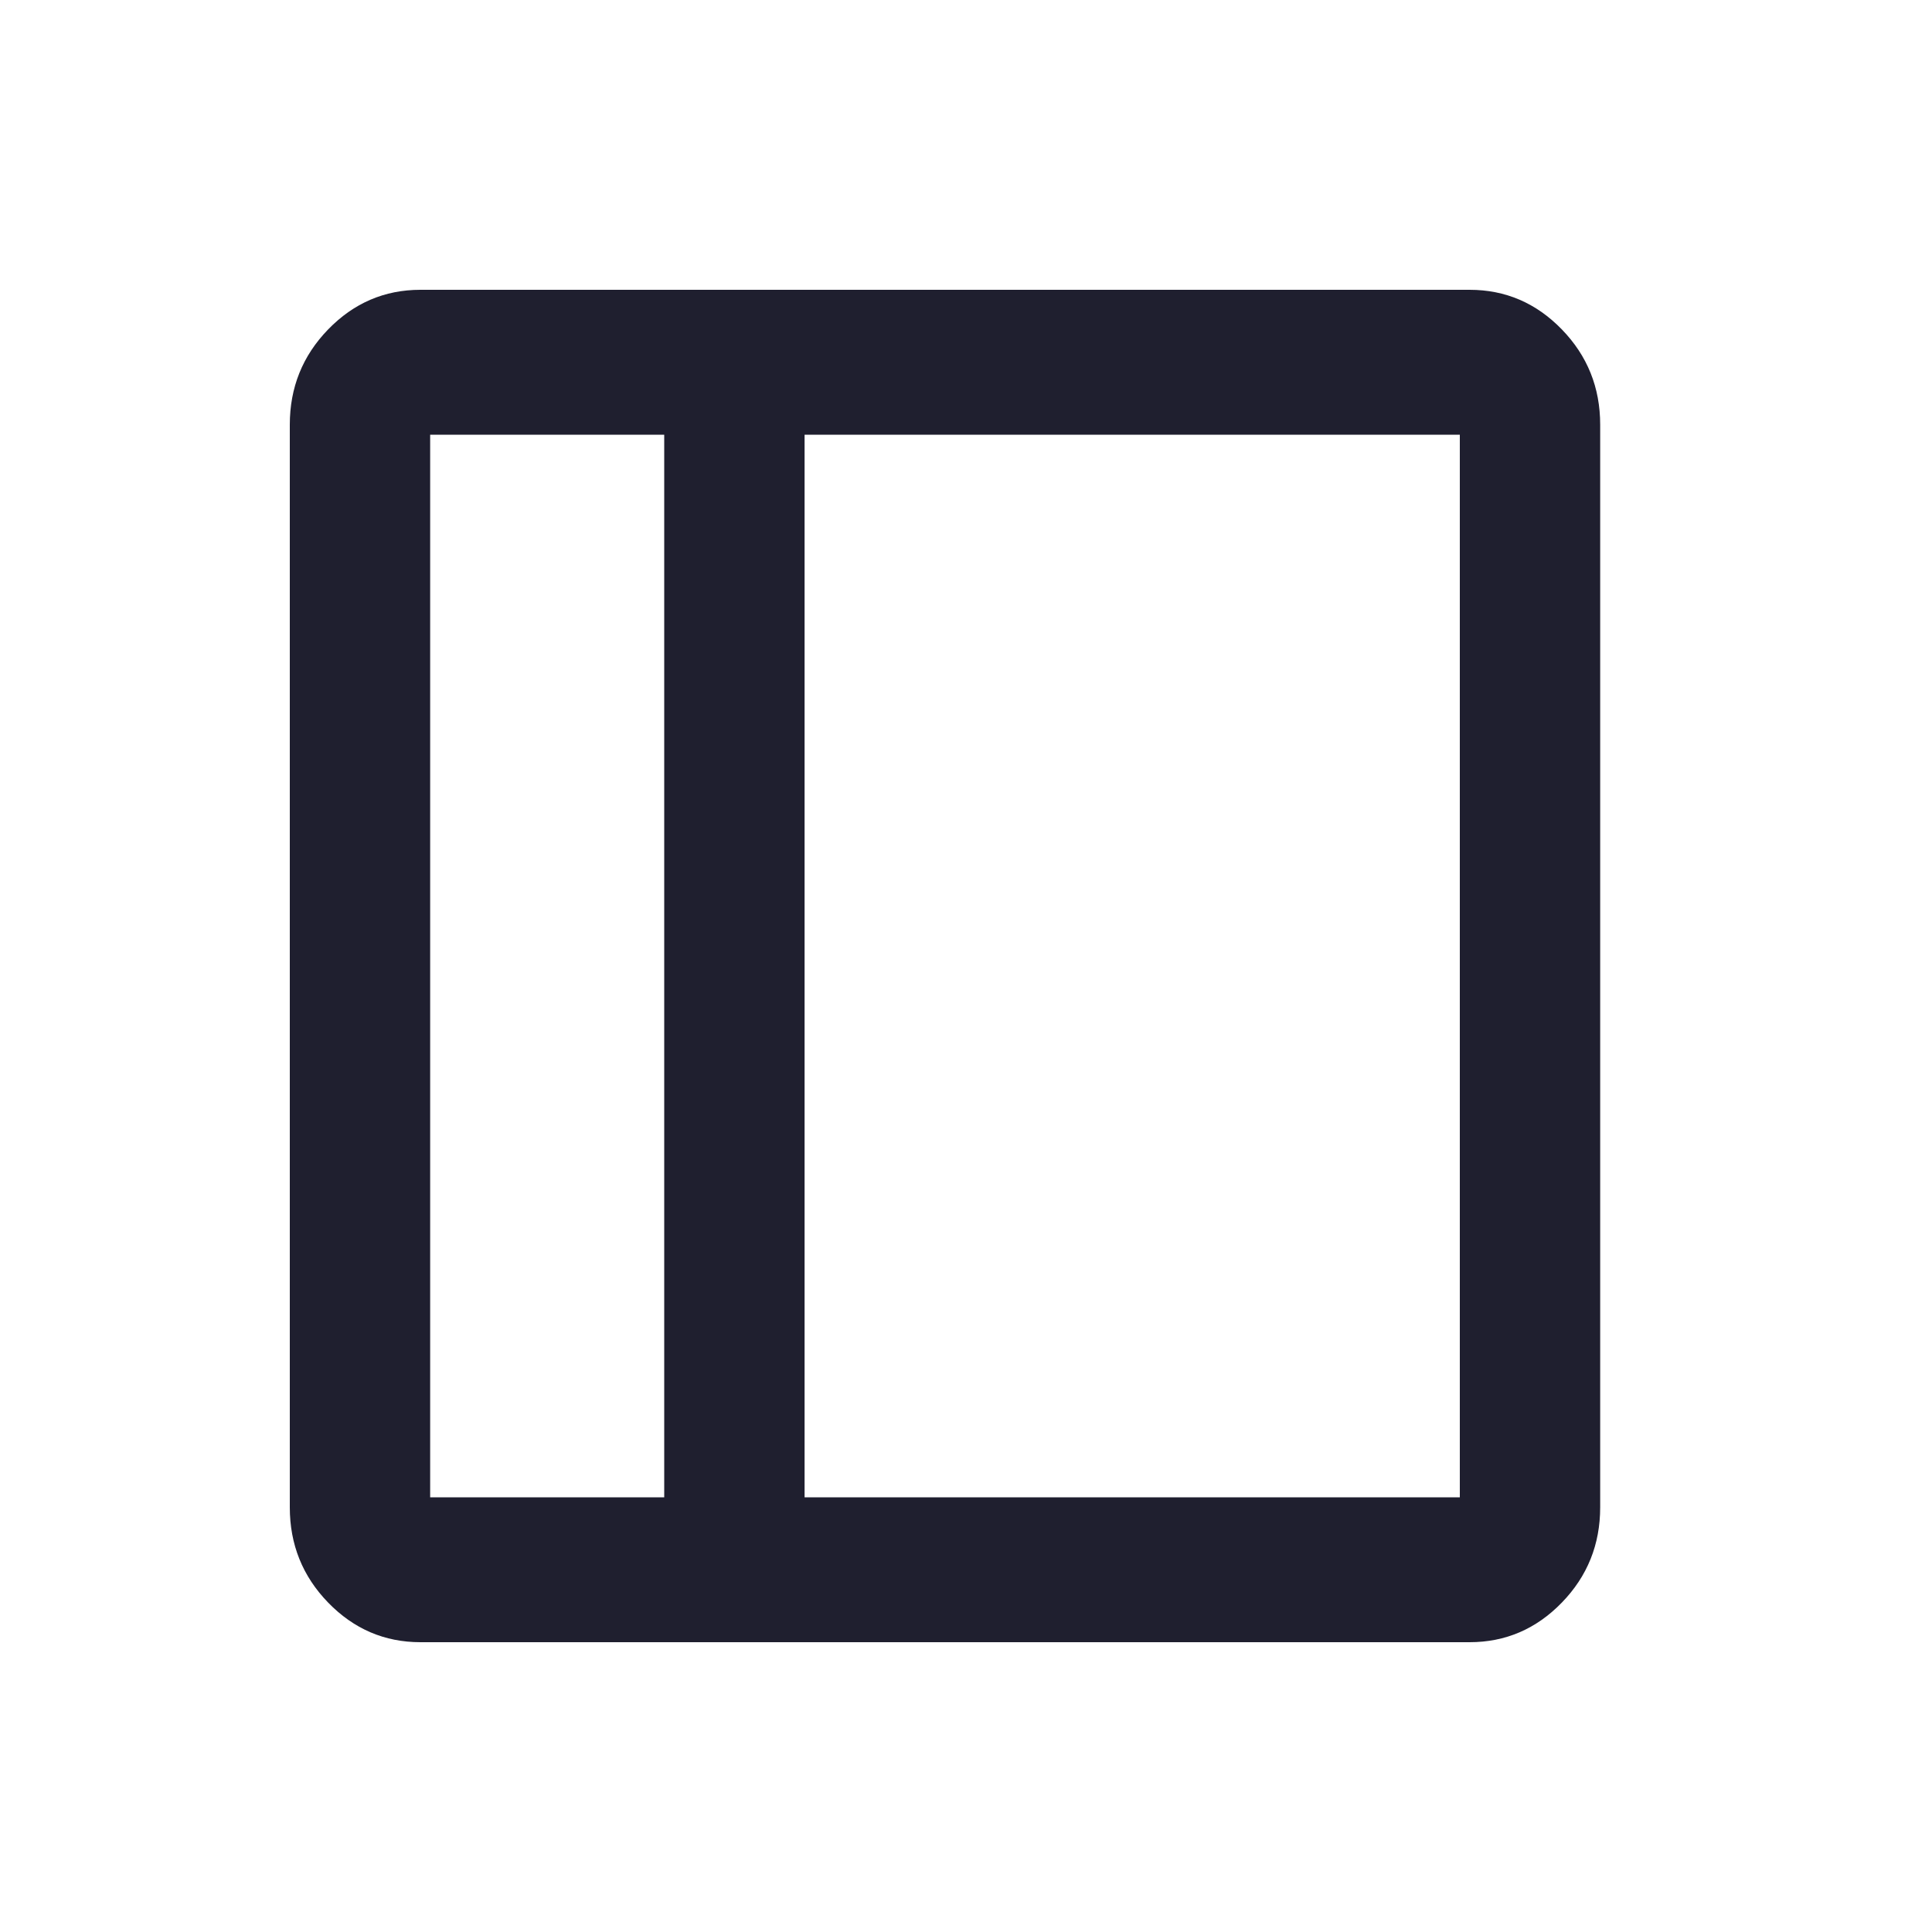 <svg width="20" height="20" viewBox="0 0 20 20" fill="none" xmlns="http://www.w3.org/2000/svg">
<mask id="mask0_5452_14550" style="mask-type:alpha" maskUnits="userSpaceOnUse" x="0" y="0" width="20" height="20">
<rect width="20" height="20" fill="#D9D9D9"/>
</mask>
<g mask="url(#mask0_5452_14550)">
<path d="M4.352 17C3.981 17 3.662 16.863 3.397 16.59C3.132 16.317 3 15.988 3 15.604V4.396C3 4.012 3.132 3.683 3.397 3.41C3.662 3.137 3.981 3 4.352 3H15.213C15.585 3 15.903 3.137 16.168 3.41C16.433 3.683 16.565 4.012 16.565 4.396V15.604C16.565 15.988 16.433 16.317 16.168 16.59C15.903 16.863 15.585 17 15.213 17H4.352ZM6.876 15.5V4.5H4.453V15.5H6.876ZM8.329 15.5H15.112V4.5H8.329V15.5Z" fill="#1F1F2F"/>
</g>
</svg>
